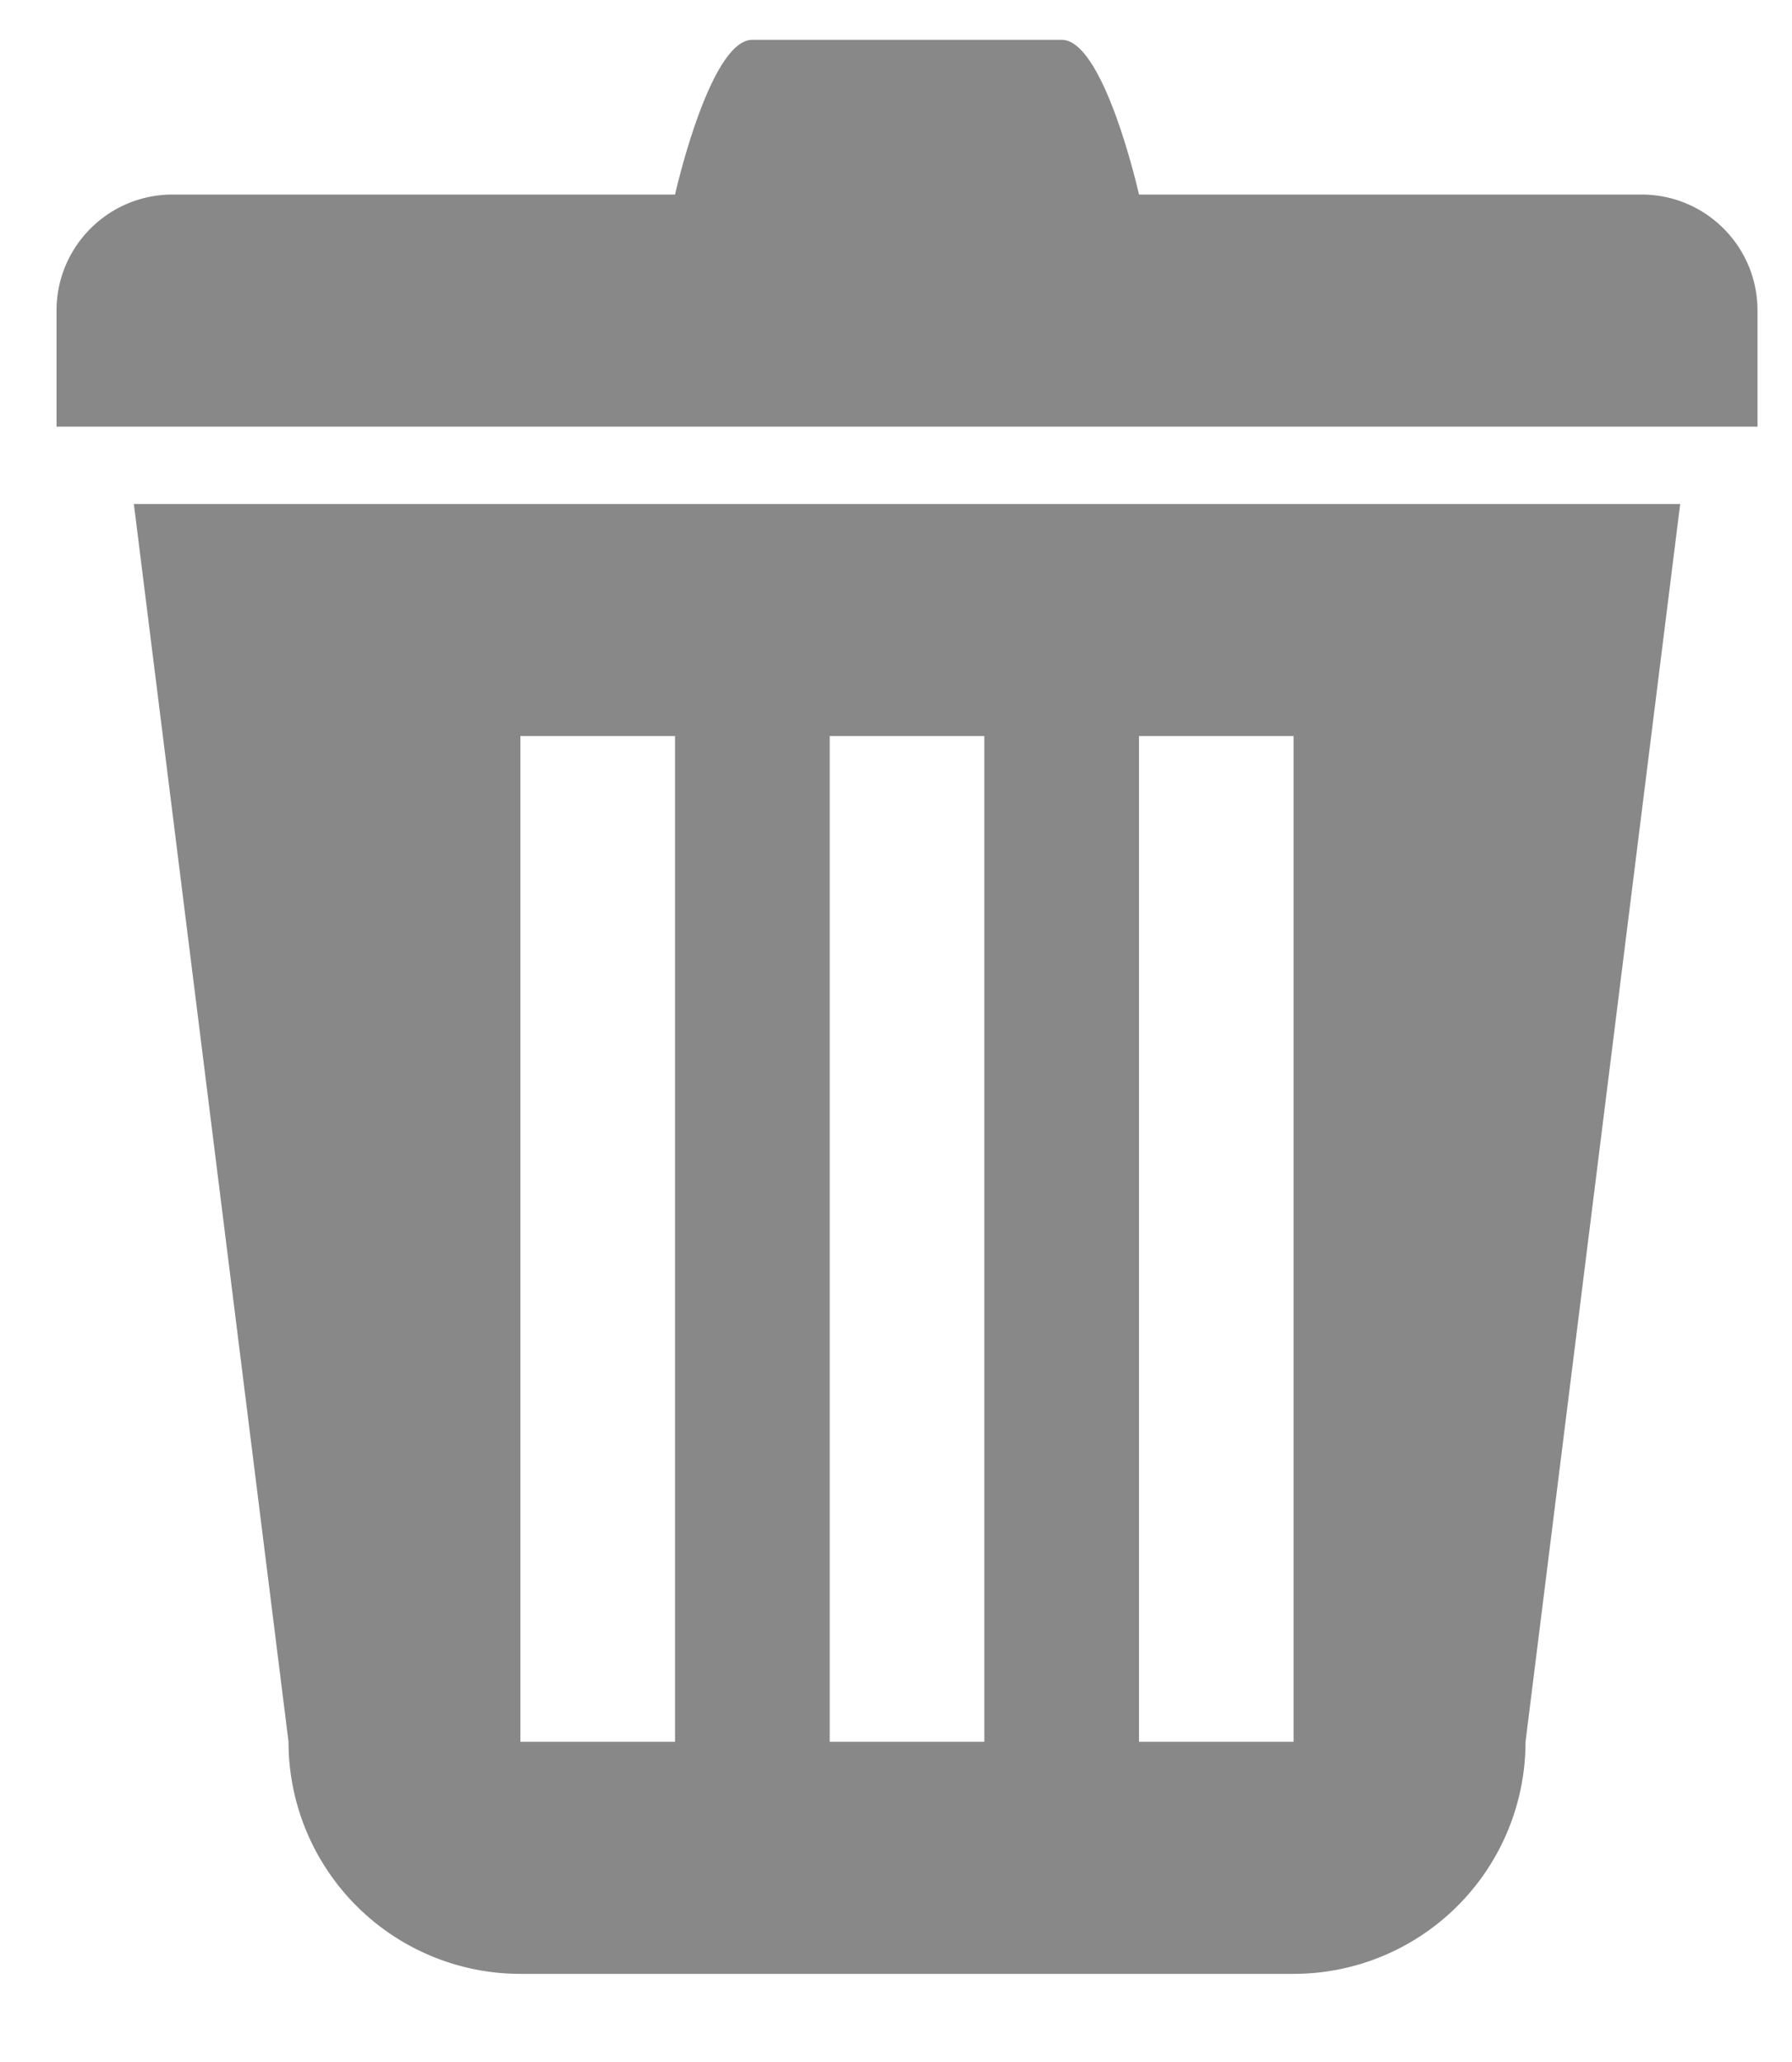 <svg xmlns="http://www.w3.org/2000/svg" width="20" height="23">
    <path fill-rule="evenodd" fill="#888" d="M.631 4.759V3.464c0-.715.58-1.294 1.295-1.294h16.395c.715 0 1.294.579 1.294 1.294v1.295H.631zM8.397.444h3.452c.476 0 .863 1.726.863 1.726H7.534S7.921.444 8.397.444zm8.629 18.984a2.589 2.589 0 0 1-2.589 2.589H5.808a2.589 2.589 0 0 1-2.588-2.589L1.494 5.622h17.258l-1.726 13.806zM7.534 8.21H5.808v11.218h1.726V8.21zm3.452 0H9.26v11.218h1.726V8.21zm3.451 0h-1.725v11.218h1.725V8.21z"/>
</svg>
